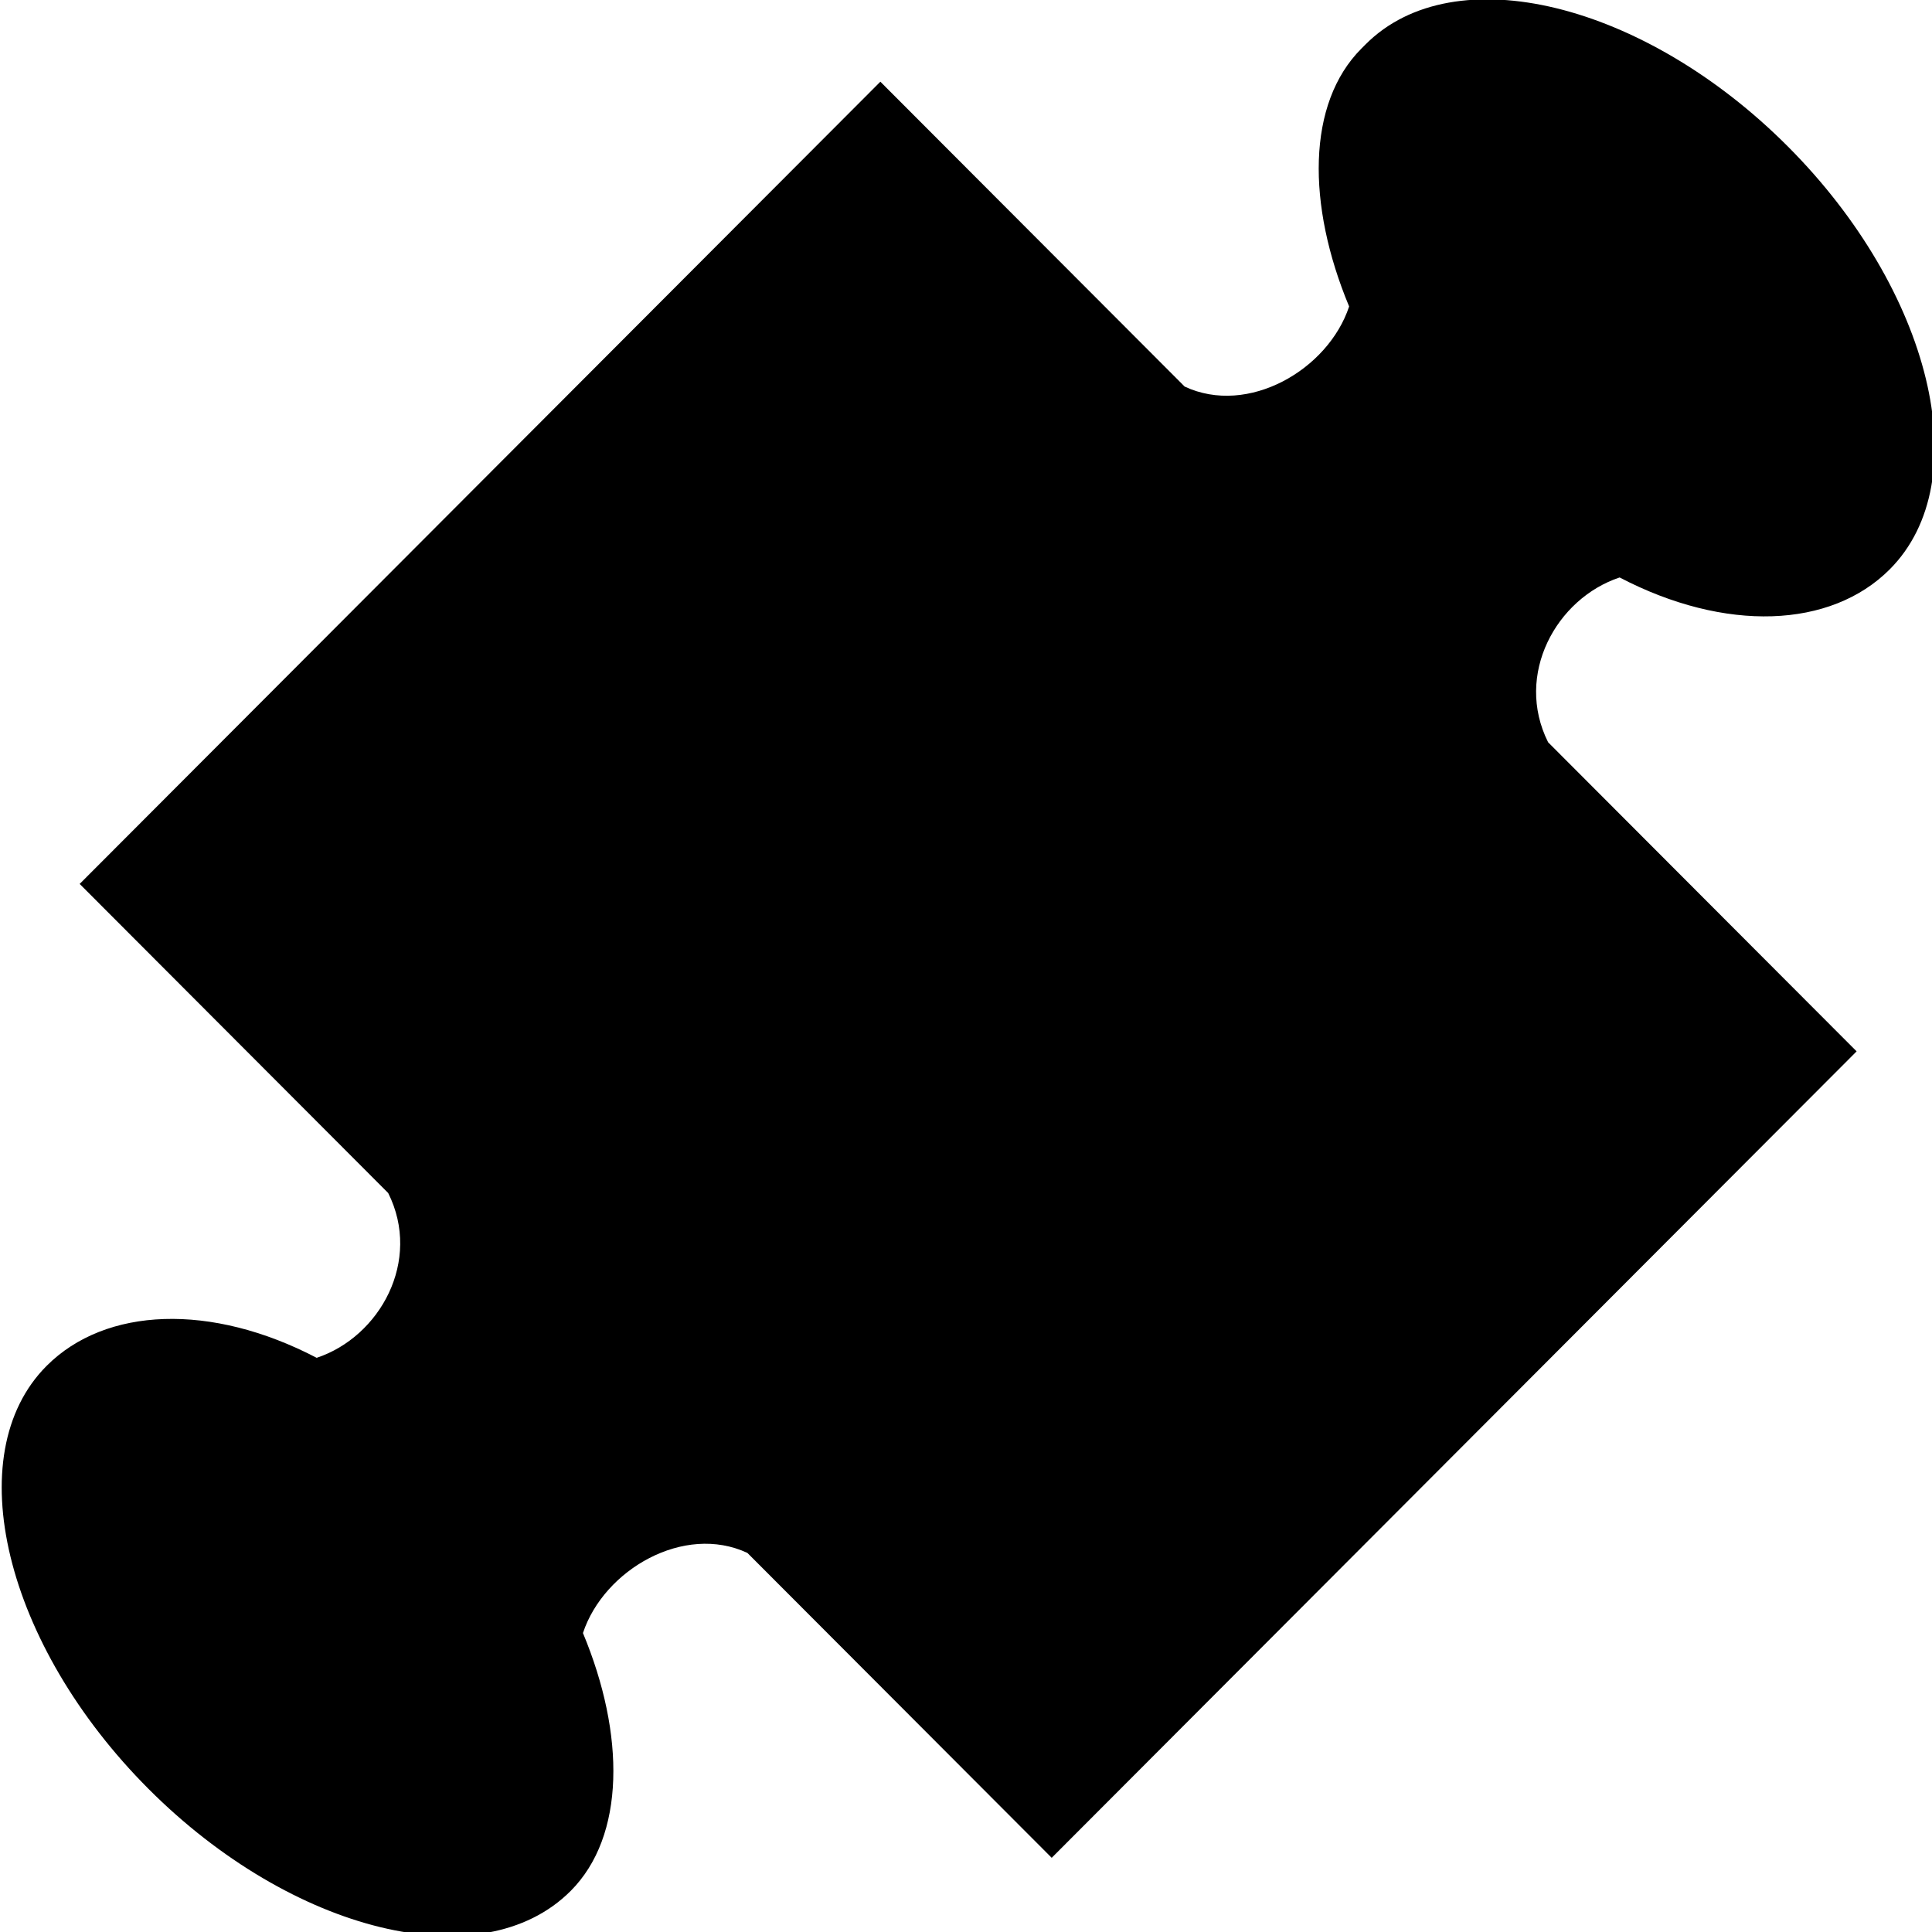 <?xml version="1.0" encoding="UTF-8" standalone="no"?>
<!-- Generator: Adobe Illustrator 9.0, SVG Export Plug-In  -->
<svg
   xmlns:dc="http://purl.org/dc/elements/1.1/"
   xmlns:cc="http://web.resource.org/cc/"
   xmlns:rdf="http://www.w3.org/1999/02/22-rdf-syntax-ns#"
   xmlns:svg="http://www.w3.org/2000/svg"
   xmlns="http://www.w3.org/2000/svg"
   xmlns:sodipodi="http://sodipodi.sourceforge.net/DTD/sodipodi-0.dtd"
   xmlns:inkscape="http://www.inkscape.org/namespaces/inkscape"
   width="48"
   height="48"
   viewBox="0 0 48 48"
   xml:space="preserve"
   id="svg2"
   sodipodi:version="0.32"
   inkscape:version="0.45.1"
   sodipodi:docname="gdesklets.svg"
   sodipodi:docbase="/home/qwerty/.icons/MonoBlack/scalable/apps"
   inkscape:output_extension="org.inkscape.output.svg.inkscape"
   version="1.0"><defs
   id="defs15" /><sodipodi:namedview
   inkscape:window-height="616"
   inkscape:window-width="772"
   inkscape:pageshadow="2"
   inkscape:pageopacity="0.0"
   guidetolerance="10000"
   gridtolerance="10000"
   objecttolerance="10000"
   borderopacity="1.0"
   bordercolor="#666666"
   pagecolor="#ffffff"
   id="base"
   inkscape:zoom="4"
   inkscape:cx="-4.0596333"
   inkscape:cy="19.076604"
   inkscape:window-x="1"
   inkscape:window-y="362"
   inkscape:current-layer="svg2"
   width="48px"
   height="48px"
   showgrid="true"
   showguides="true"
   inkscape:guide-bbox="true" />
	<g
   id="Layer_x0020_3"
   style="fill-rule:nonzero;stroke:#000000;stroke-width:0.674;stroke-miterlimit:4;fill:#000000;fill-opacity:1"
   transform="matrix(1.047,-1.049,1.05,1.052,-26.432,23.916)">
		<g
   id="g5"
   style="stroke-width:0.674;fill:#000000;fill-opacity:1">
			
			<path
   style="stroke:none;fill:#000000;fill-opacity:1"
   d="M 39.6,17.9 C 38.3,17.9 37.1,19.1 36.4,20.8 C 35.4,21.3 33.9,20.9 33.5,19.8 L 33.5,12.6 L 33.3,12.6 L 14.7,12.6 L 14.5,12.6 L 14.5,19.9 C 14.1,21.1 12.7,21.5 11.7,21 C 11.1,19.1 9.8,17.9 8.4,17.9 C 6.3,17.9 4.6,20.7 4.6,24.1 C 4.6,27.5 6.3,30.3 8.4,30.3 C 9.7,30.3 10.9,29.1 11.6,27.4 C 12.6,26.9 14.1,27.3 14.5,28.4 L 14.5,35.6 L 14.7,35.6 L 33.4,35.6 L 33.6,35.6 L 33.6,28.3 C 34,27.1 35.4,26.7 36.4,27.2 C 37,29.1 38.3,30.3 39.7,30.3 C 41.8,30.3 43.5,27.5 43.5,24.1 C 43.5,20.7 41.8,17.9 39.7,17.9 L 39.6,17.9 z "
   id="path9" />
		</g>
	</g>
	
</svg>